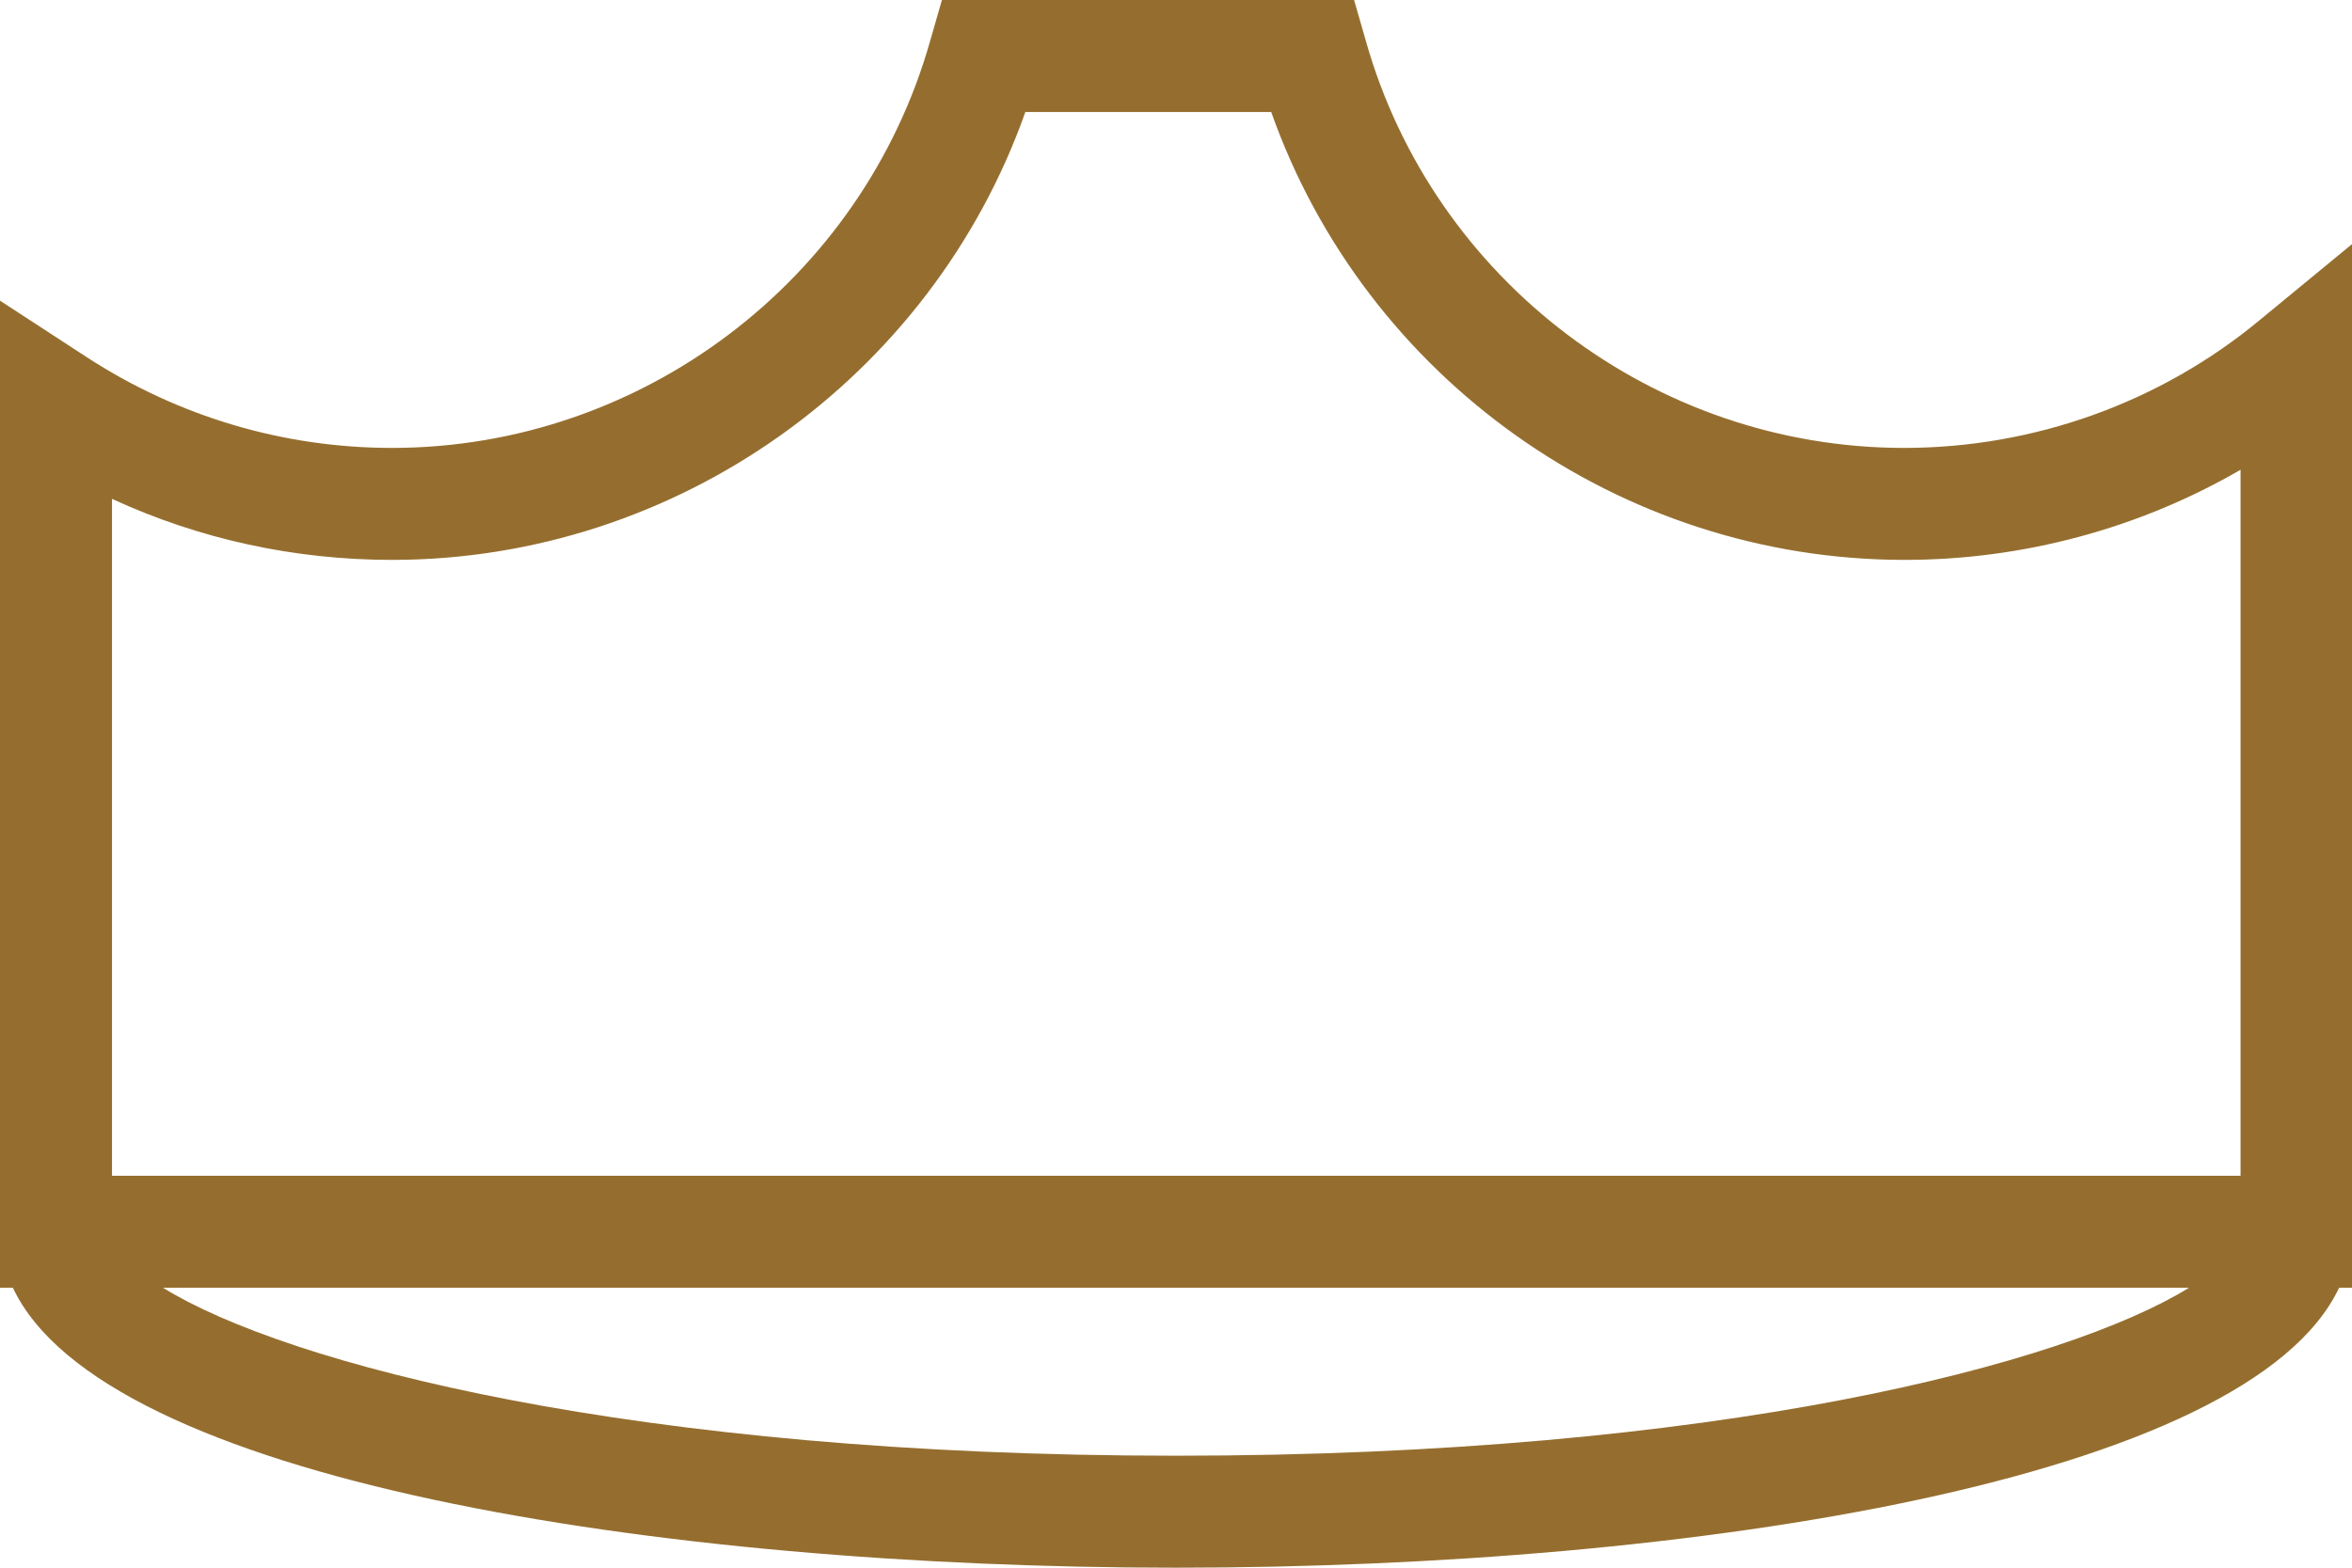 <svg width="84" height="56" viewBox="0 0 84 56" fill="none" xmlns="http://www.w3.org/2000/svg">
<path d="M80.72 11.42C77.16 14.38 72.64 16 68 16C59.1 16 51.2 10.02 48.78 1.46L48.36 0H33.64L33.22 1.46C30.8 10.02 22.9 16 14 16C10.12 16 6.36 14.88 3.1 12.76L0 10.74V46H0.46C3.68 52.86 23.48 56 42 56C60.52 56 80.3 52.86 83.54 46H84V8.72L80.72 11.42ZM42 52C22.62 52 10.22 48.72 5.82 46H78.18C73.78 48.72 61.38 52 42 52ZM80 42H4V17.82C7.12 19.26 10.52 20 14 20C24.16 20 33.26 13.5 36.62 4H45.4C48.76 13.5 57.84 20 68.02 20C72.24 20 76.4 18.88 80.02 16.78V42H80Z" fill="#956E2F"/>
</svg>
